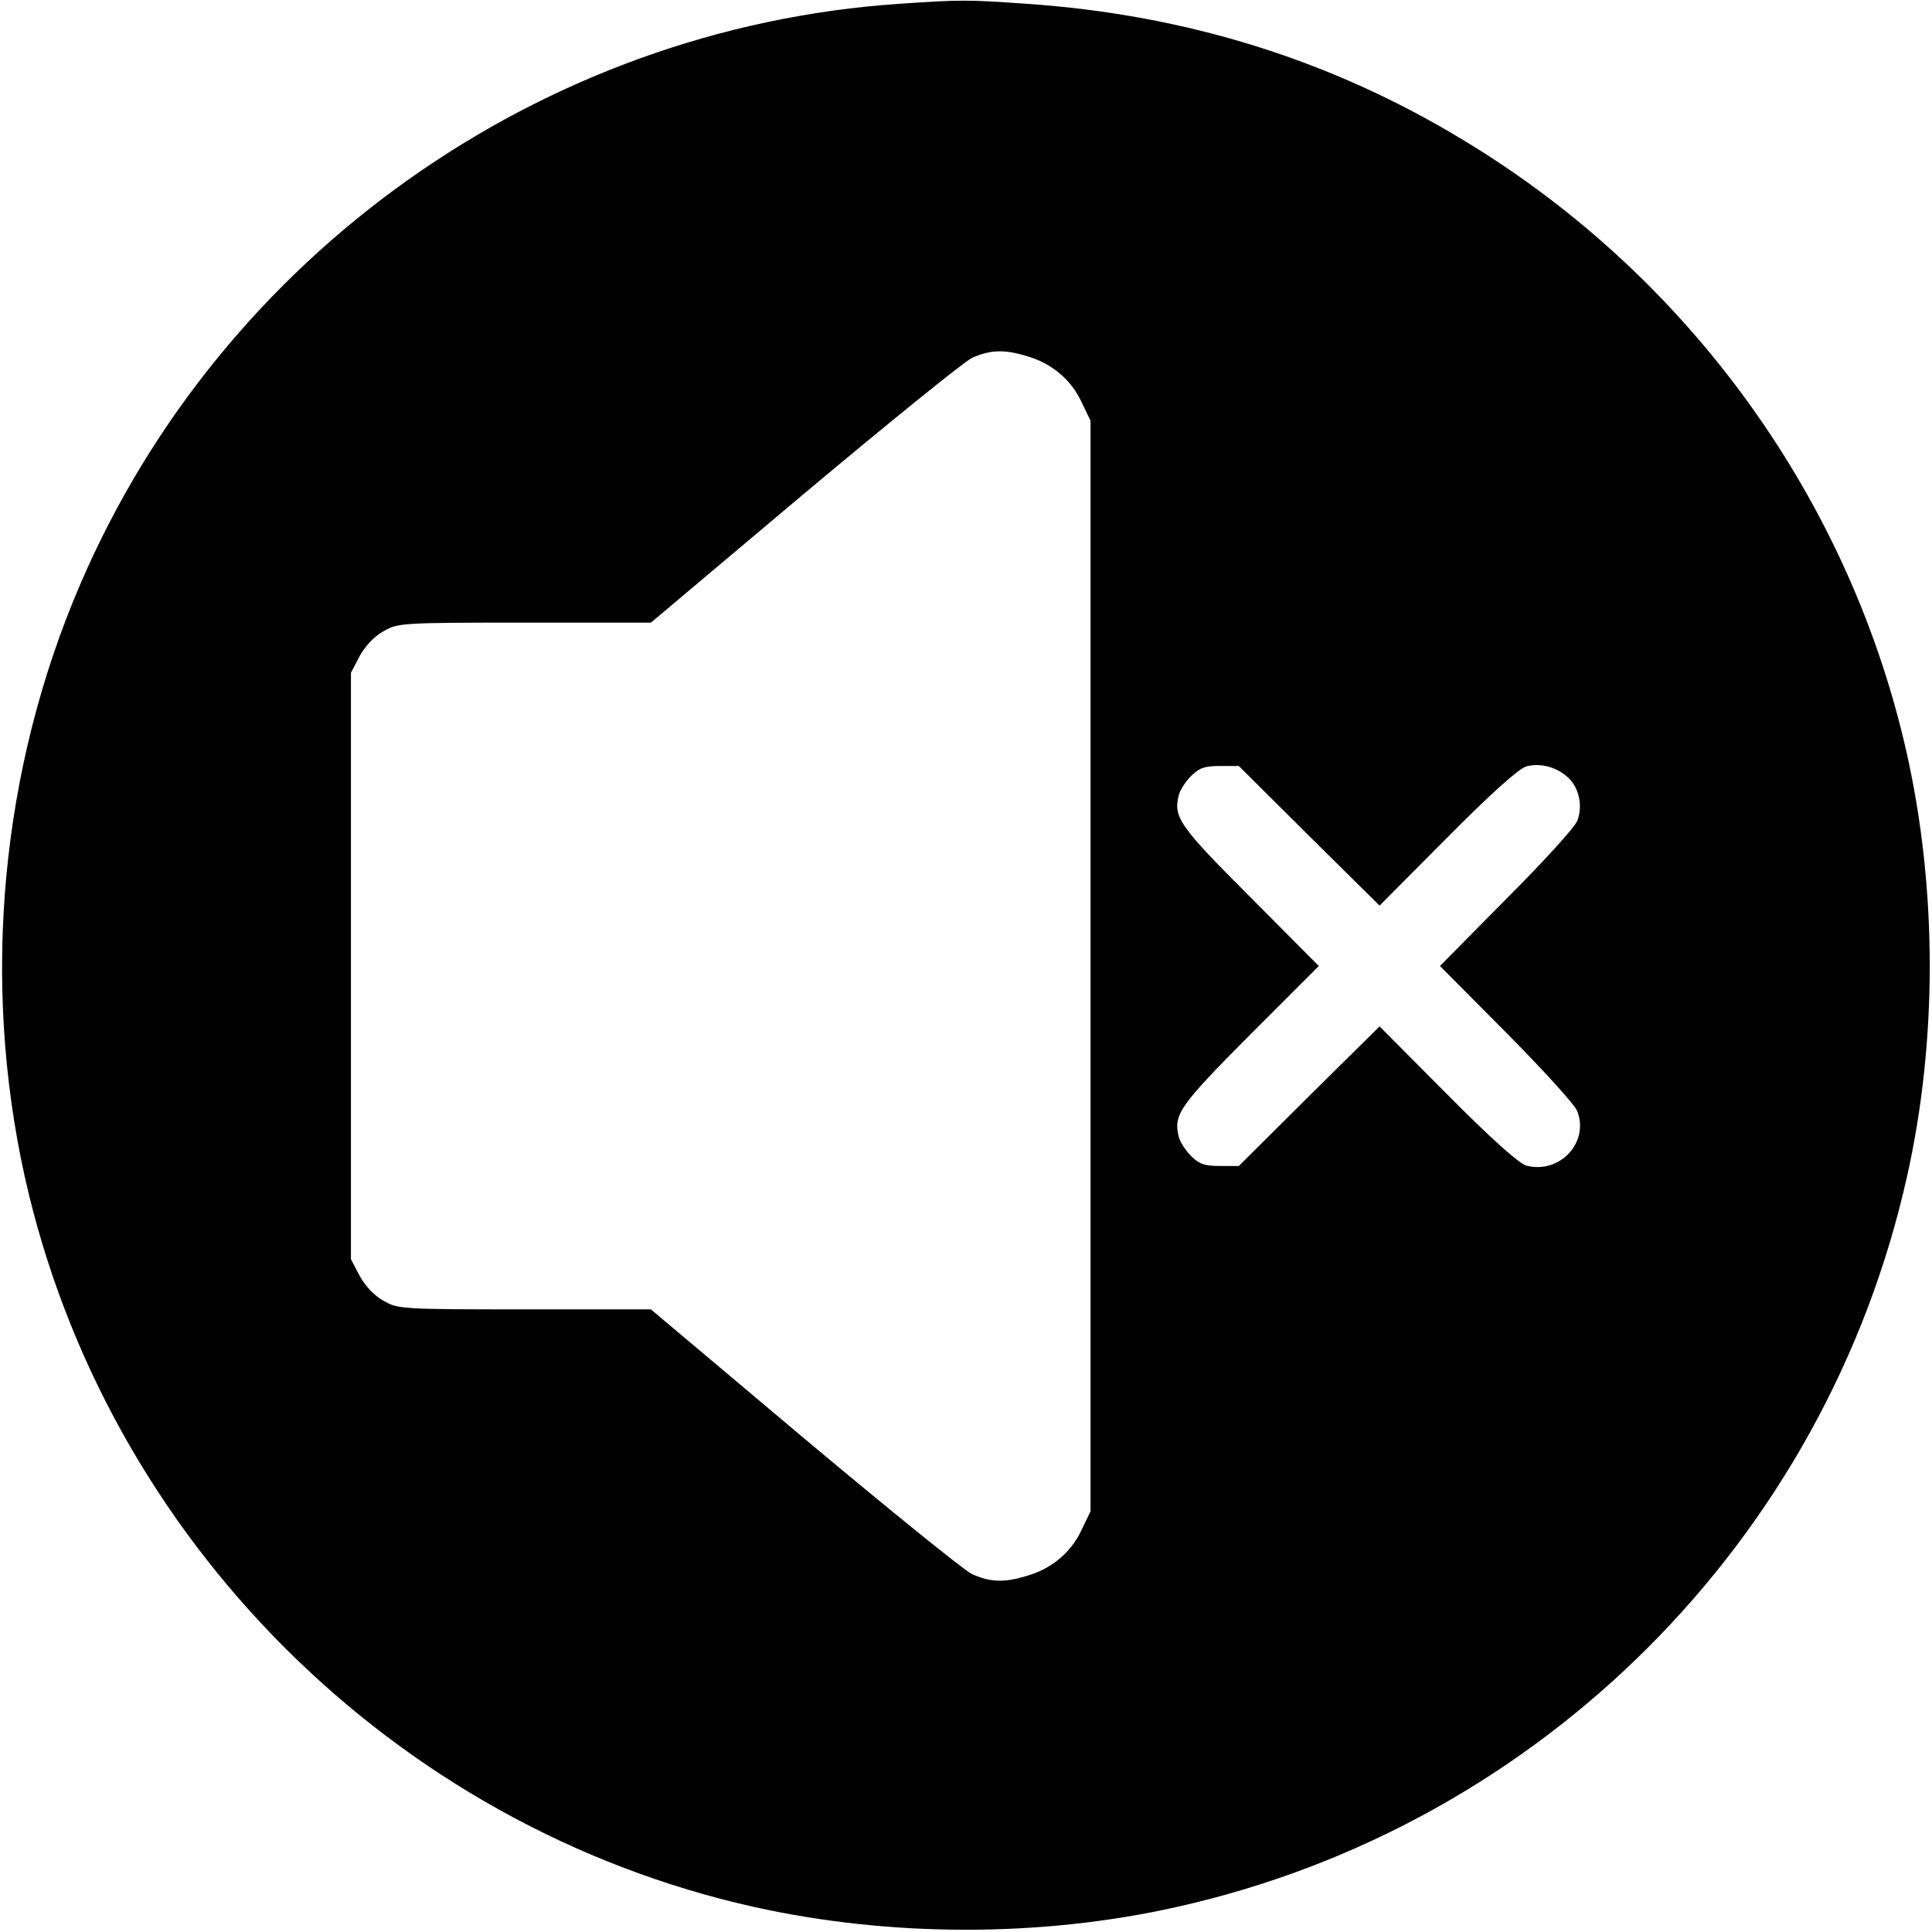 <?xml version="1.0" standalone="no"?>
<!DOCTYPE svg PUBLIC "-//W3C//DTD SVG 20010904//EN"
 "http://www.w3.org/TR/2001/REC-SVG-20010904/DTD/svg10.dtd">
<svg version="1.0" xmlns="http://www.w3.org/2000/svg"
 width="512pt" height="512pt" viewBox="0 0 512 512"
 preserveAspectRatio="xMidYMid meet">

<g transform="translate(0,512) scale(0.1,-0.1)"
fill="#000000" stroke="none">
<path d="M2384 5110 c-950 -64 -1797 -665 -2172 -1540 -210 -489 -262 -1048
-146 -1570 214 -958 977 -1721 1934 -1934 361 -80 760 -80 1117 0 965 215
1722 972 1937 1937 80 357 80 757 0 1117 -150 673 -575 1264 -1170 1625 -352
215 -739 336 -1164 365 -158 11 -173 11 -336 0z m338 -934 c66 -19 117 -63
144 -121 l24 -50 0 -1445 0 -1445 -24 -50 c-27 -58 -78 -102 -144 -121 -61
-19 -99 -17 -147 5 -22 11 -222 173 -445 360 l-405 341 -335 0 c-328 0 -336 1
-374 23 -25 14 -48 39 -63 66 l-23 44 0 777 0 777 23 44 c15 27 38 52 63 66
38 22 46 23 374 23 l335 0 405 341 c223 187 423 349 445 360 48 22 86 24 147
5z m1434 -1117 c29 -27 39 -75 24 -114 -6 -17 -91 -110 -188 -207 l-176 -178
176 -177 c97 -98 182 -191 188 -208 32 -83 -47 -167 -135 -144 -20 6 -91 69
-210 189 l-179 180 -187 -185 -186 -185 -50 0 c-41 0 -55 5 -77 27 -14 14 -29
37 -32 50 -15 59 1 82 189 271 l182 182 -182 183 c-188 188 -204 211 -189 270
3 13 18 36 32 50 22 22 36 27 77 27 l50 0 186 -185 187 -185 179 180 c119 120
190 183 210 189 38 10 81 -2 111 -30z"/>
</g>
</svg>
